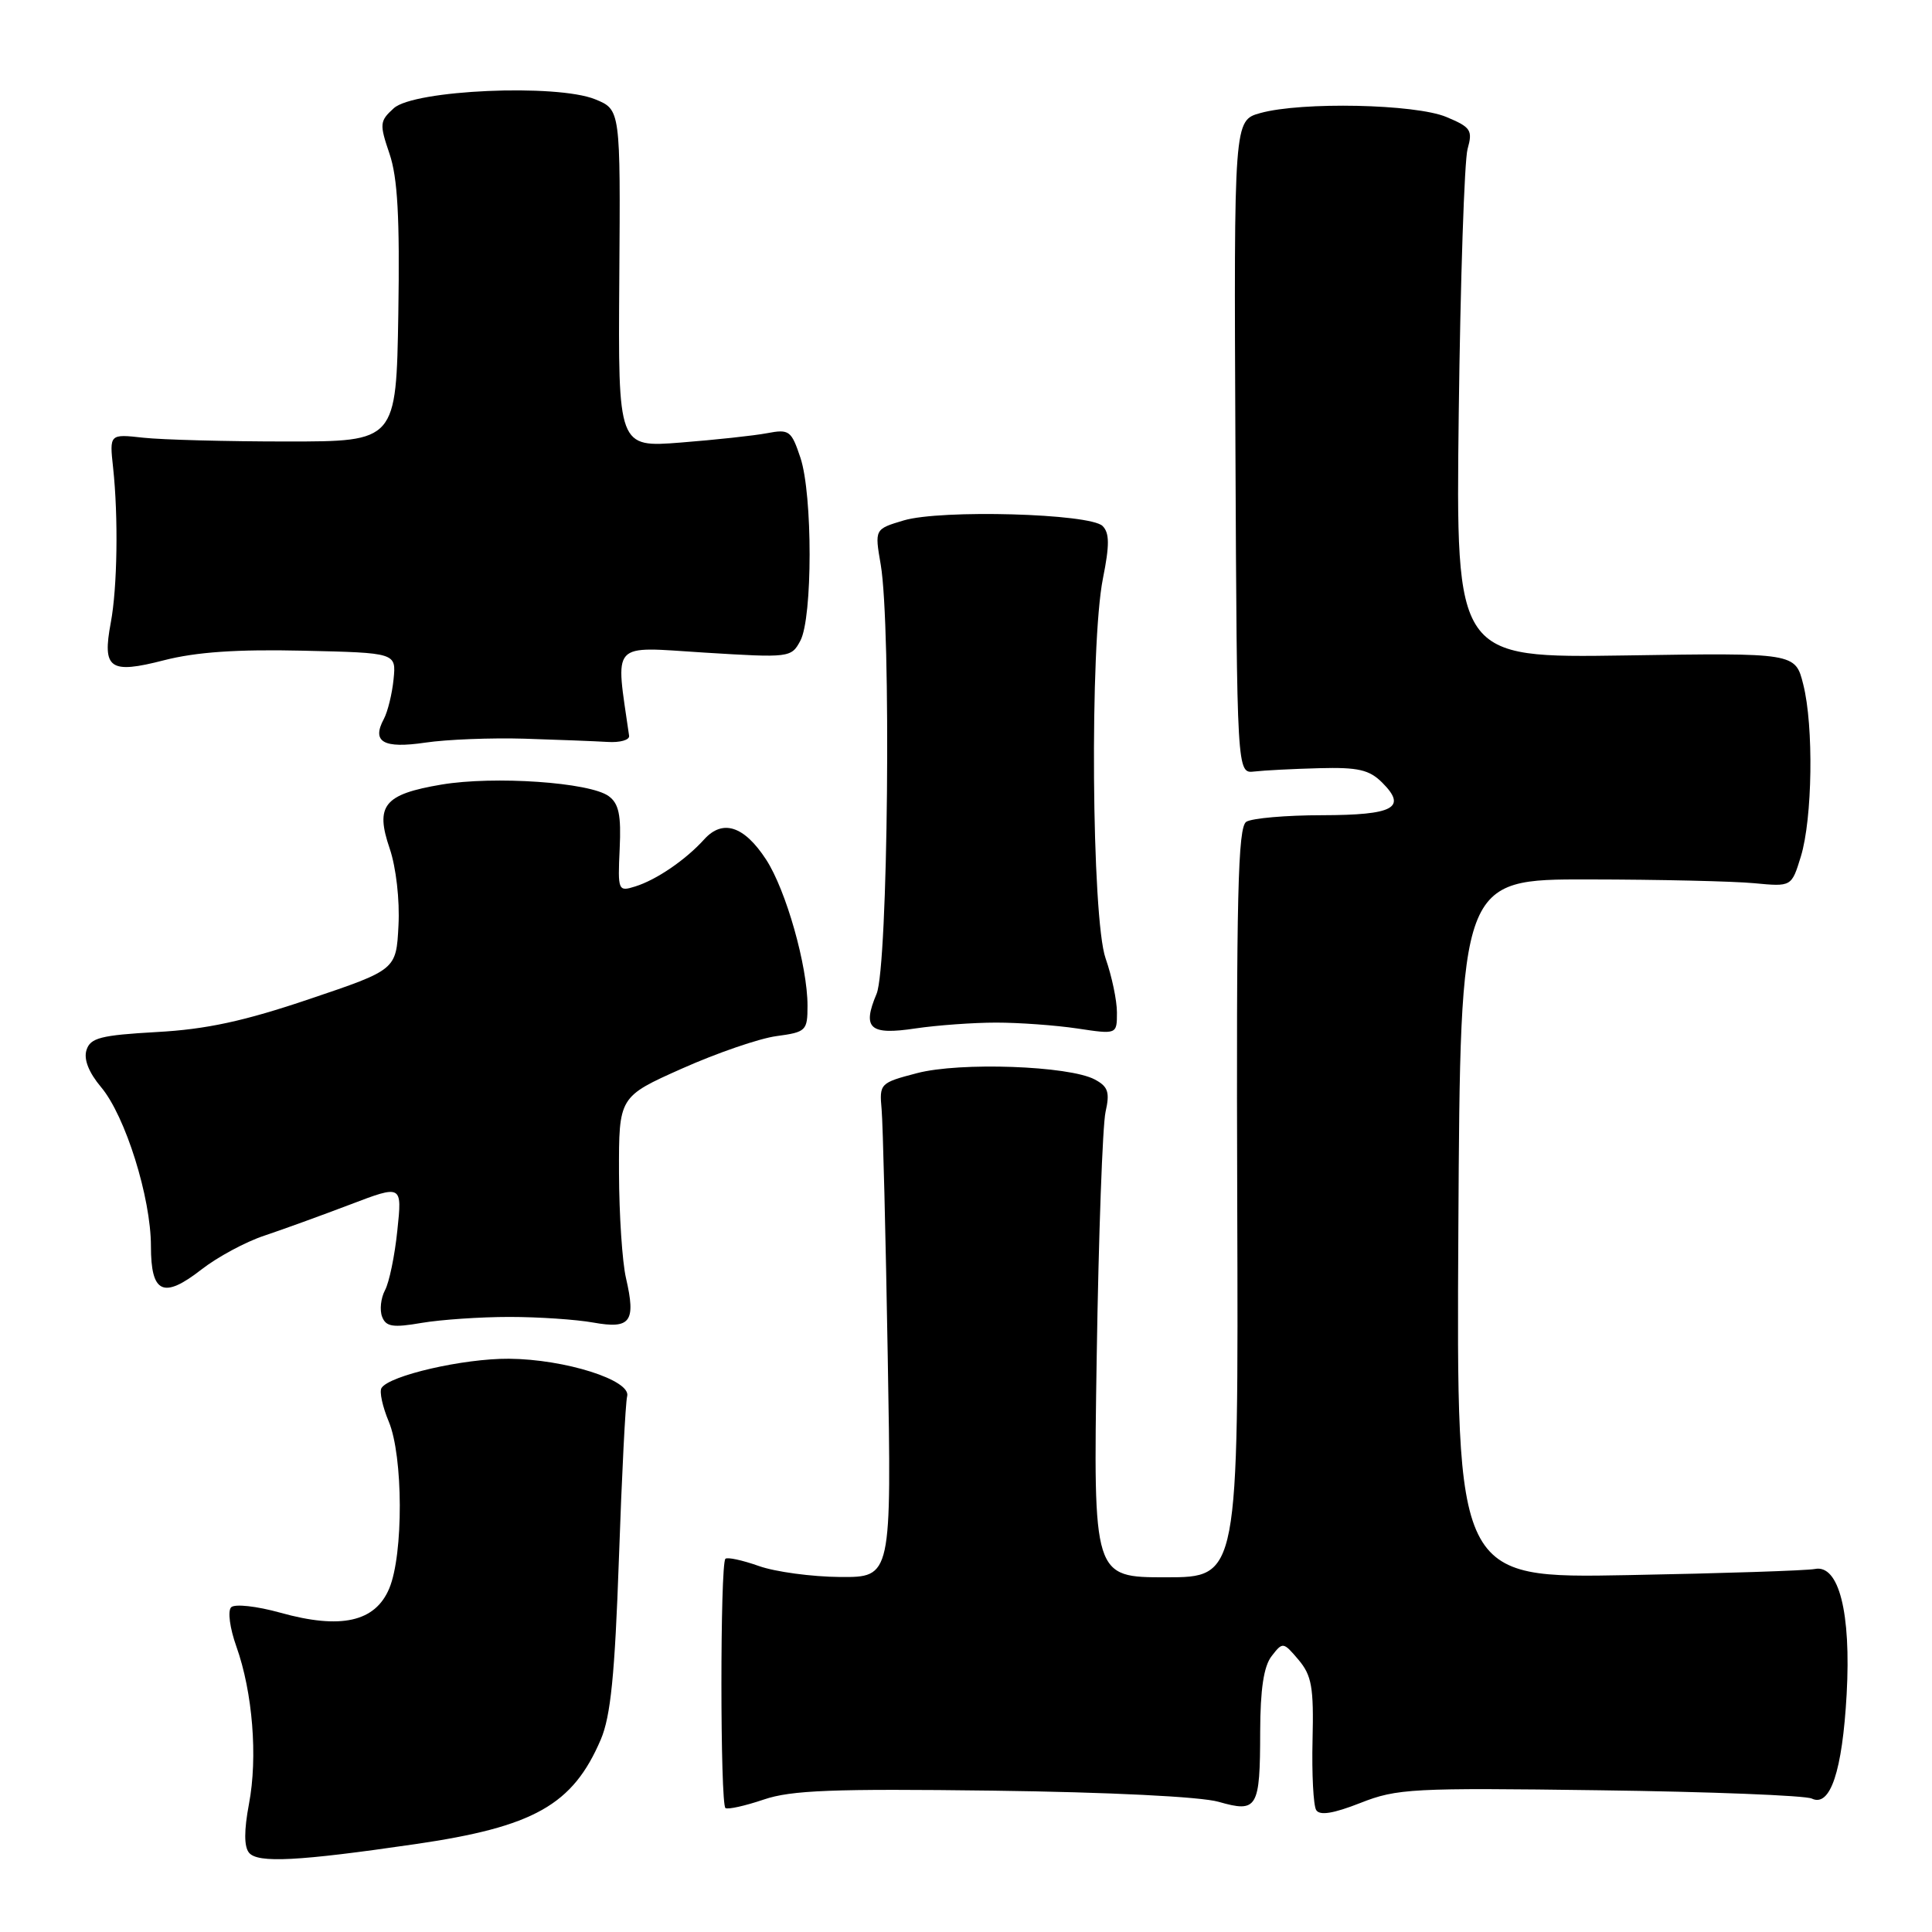 <?xml version="1.0" encoding="UTF-8" standalone="no"?>
<!DOCTYPE svg PUBLIC "-//W3C//DTD SVG 1.1//EN" "http://www.w3.org/Graphics/SVG/1.1/DTD/svg11.dtd" >
<svg xmlns="http://www.w3.org/2000/svg" xmlns:xlink="http://www.w3.org/1999/xlink" version="1.1" viewBox="0 0 256 256">
 <g >
 <path fill="currentColor"
d=" M 55.00 244.36 C 70.76 242.07 75.90 239.17 79.61 230.49 C 80.92 227.41 81.47 221.93 82.01 206.50 C 82.39 195.50 82.88 185.83 83.10 185.02 C 83.68 182.89 74.88 180.10 67.43 180.04 C 61.41 180.00 51.58 182.26 50.55 183.92 C 50.25 184.40 50.69 186.40 51.51 188.36 C 53.43 192.95 53.47 205.95 51.58 210.47 C 49.72 214.92 45.16 215.93 37.14 213.69 C 34.01 212.82 31.12 212.50 30.63 212.97 C 30.15 213.46 30.45 215.73 31.32 218.17 C 33.48 224.23 34.17 232.83 32.99 239.03 C 32.33 242.54 32.33 244.69 33.00 245.50 C 34.16 246.90 39.51 246.62 55.00 244.36 Z  M 211.97 237.22 C 226.56 237.41 239.21 237.91 240.07 238.32 C 242.52 239.50 244.12 234.71 244.69 224.50 C 245.29 213.68 243.66 207.25 240.47 207.90 C 239.39 208.11 228.26 208.48 215.74 208.71 C 192.98 209.14 192.98 209.14 193.24 162.82 C 193.50 116.50 193.50 116.50 210.50 116.53 C 219.85 116.54 229.72 116.77 232.44 117.03 C 237.39 117.50 237.39 117.50 238.62 113.50 C 240.16 108.48 240.34 96.22 238.94 90.69 C 237.89 86.50 237.89 86.50 215.39 86.85 C 192.90 87.19 192.90 87.19 193.29 54.85 C 193.51 37.06 194.04 21.26 194.46 19.75 C 195.16 17.25 194.90 16.86 191.65 15.50 C 187.53 13.78 172.48 13.46 167.00 14.98 C 163.50 15.96 163.50 15.96 163.70 59.23 C 163.90 102.50 163.90 102.50 166.20 102.23 C 167.47 102.08 171.33 101.88 174.78 101.79 C 179.96 101.65 181.44 101.99 183.16 103.71 C 186.48 107.03 184.69 108.00 175.19 108.02 C 170.41 108.02 165.89 108.42 165.14 108.89 C 164.03 109.60 163.81 118.56 163.94 159.37 C 164.10 209.00 164.10 209.00 154.48 209.00 C 144.86 209.00 144.86 209.00 145.32 179.75 C 145.57 163.66 146.10 149.08 146.49 147.34 C 147.08 144.72 146.83 143.98 145.07 143.04 C 141.67 141.22 127.18 140.70 121.50 142.20 C 116.60 143.48 116.51 143.58 116.82 147.01 C 116.99 148.93 117.36 163.66 117.63 179.75 C 118.14 209.00 118.14 209.00 111.32 208.96 C 107.57 208.93 102.72 208.28 100.54 207.50 C 98.36 206.73 96.37 206.30 96.12 206.55 C 95.41 207.26 95.42 239.14 96.13 239.58 C 96.47 239.79 98.75 239.28 101.20 238.45 C 104.83 237.21 110.38 237.00 131.57 237.27 C 146.99 237.47 159.11 238.07 161.47 238.75 C 166.61 240.22 166.97 239.63 166.98 229.44 C 167.00 223.82 167.45 220.79 168.50 219.44 C 169.97 217.54 170.04 217.55 172.06 219.93 C 173.81 222.01 174.09 223.57 173.92 230.55 C 173.81 235.06 174.03 239.23 174.40 239.84 C 174.87 240.60 176.67 240.31 180.26 238.90 C 185.10 236.99 187.14 236.88 211.97 237.22 Z  M 67.50 174.50 C 71.35 174.50 76.37 174.84 78.64 175.25 C 83.56 176.13 84.28 175.14 82.95 169.37 C 82.45 167.24 82.04 160.96 82.02 155.41 C 82.00 145.32 82.00 145.32 90.39 141.58 C 95.01 139.52 100.63 137.59 102.89 137.29 C 106.81 136.76 107.00 136.58 107.00 133.26 C 107.00 127.99 104.15 117.94 101.51 113.89 C 98.60 109.43 95.76 108.51 93.31 111.22 C 90.84 113.95 86.97 116.59 84.17 117.46 C 81.91 118.17 81.85 118.04 82.11 112.47 C 82.32 108.00 82.00 106.47 80.65 105.49 C 78.15 103.66 65.47 102.79 58.50 103.96 C 50.87 105.25 49.68 106.72 51.64 112.45 C 52.48 114.92 52.98 119.28 52.80 122.63 C 52.50 128.50 52.50 128.50 41.00 132.38 C 32.34 135.31 27.35 136.39 20.78 136.75 C 13.34 137.17 11.97 137.52 11.46 139.14 C 11.07 140.36 11.76 142.11 13.40 144.06 C 16.61 147.88 20.00 158.69 20.00 165.14 C 20.00 171.39 21.65 172.15 26.70 168.21 C 28.79 166.58 32.52 164.56 35.00 163.74 C 37.48 162.91 42.60 161.05 46.39 159.61 C 53.29 156.98 53.29 156.98 52.65 163.04 C 52.31 166.37 51.57 169.94 51.01 170.97 C 50.46 172.01 50.29 173.58 50.63 174.47 C 51.14 175.80 52.05 175.95 55.87 175.29 C 58.42 174.86 63.65 174.50 67.50 174.50 Z  M 132.00 135.50 C 135.03 135.50 139.86 135.85 142.75 136.28 C 148.00 137.07 148.00 137.07 148.00 134.16 C 148.00 132.56 147.32 129.34 146.50 127.00 C 144.64 121.72 144.38 85.41 146.15 76.62 C 147.03 72.22 147.02 70.62 146.10 69.70 C 144.45 68.04 124.66 67.49 119.74 68.96 C 115.89 70.11 115.89 70.11 116.70 74.81 C 118.11 83.09 117.68 128.06 116.15 131.69 C 114.21 136.29 115.23 137.19 121.32 136.27 C 124.17 135.85 128.97 135.50 132.00 135.50 Z  M 69.50 97.88 C 73.90 98.02 78.85 98.21 80.50 98.31 C 82.15 98.42 83.44 98.05 83.36 97.50 C 81.54 84.80 80.74 85.68 93.30 86.47 C 104.63 87.17 104.85 87.15 106.05 84.90 C 107.68 81.86 107.69 65.54 106.06 60.65 C 104.86 57.06 104.58 56.84 101.64 57.40 C 99.91 57.73 94.76 58.28 90.20 58.64 C 81.90 59.29 81.90 59.29 82.06 36.91 C 82.22 14.53 82.22 14.53 78.87 13.16 C 73.76 11.08 54.86 11.91 52.18 14.34 C 50.30 16.04 50.27 16.42 51.61 20.37 C 52.69 23.54 52.98 28.83 52.78 41.55 C 52.50 58.50 52.50 58.50 38.00 58.50 C 30.02 58.50 21.48 58.27 19.00 58.00 C 14.50 57.50 14.50 57.50 14.99 62.00 C 15.69 68.50 15.55 77.88 14.68 82.50 C 13.53 88.63 14.53 89.34 21.72 87.49 C 26.01 86.39 31.43 86.02 40.15 86.22 C 52.50 86.50 52.50 86.50 52.15 90.00 C 51.96 91.92 51.38 94.29 50.86 95.27 C 49.22 98.32 50.80 99.22 56.36 98.40 C 59.19 97.98 65.10 97.75 69.50 97.88 Z "/>
</g>
</svg>